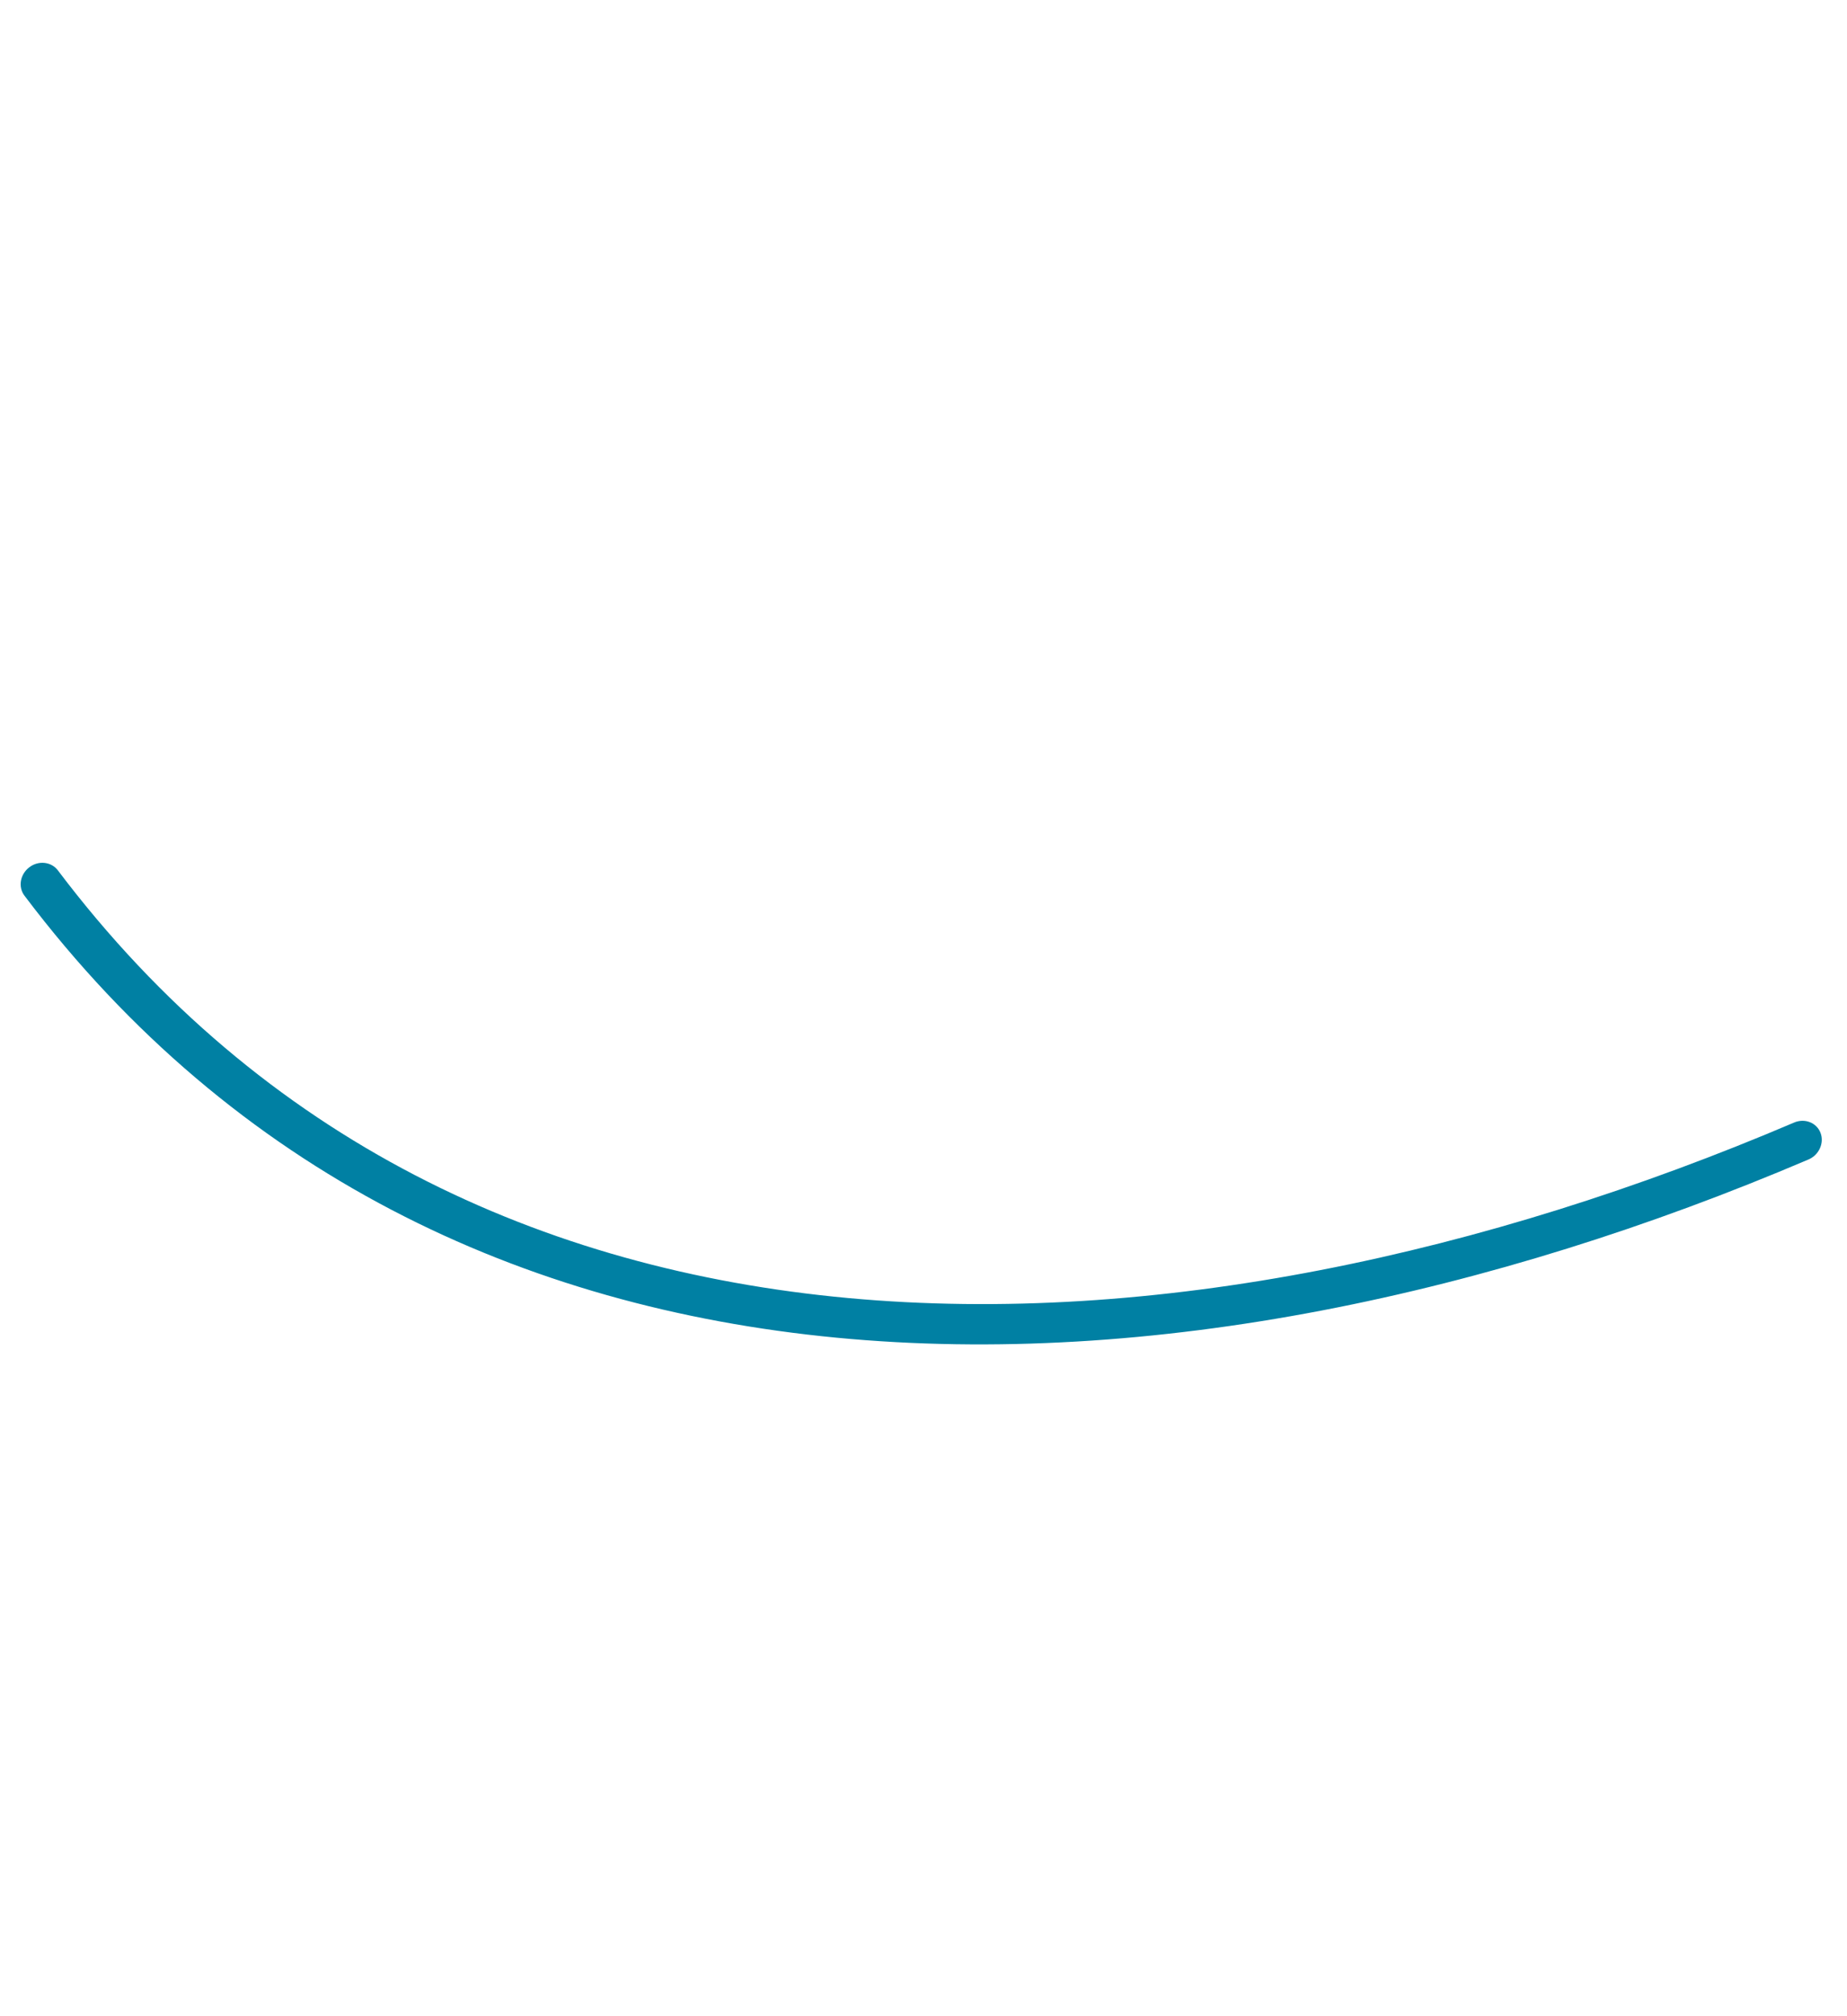 <svg width="88" height="96" viewBox="0 0 88 96" fill="none" xmlns="http://www.w3.org/2000/svg">
  <path fill-rule="evenodd" clip-rule="evenodd" d="M2.756 41.44C22.231 67.225 56.118 65.961 85.483 53.448C85.987 53.234 86.551 53.453 86.738 53.939C86.924 54.425 86.668 54.995 86.163 55.209C55.977 68.074 21.187 69.155 1.166 42.648C0.853 42.236 0.956 41.63 1.396 41.295C1.833 40.961 2.442 41.026 2.756 41.44Z" fill="#0080A3"></path>
</svg>